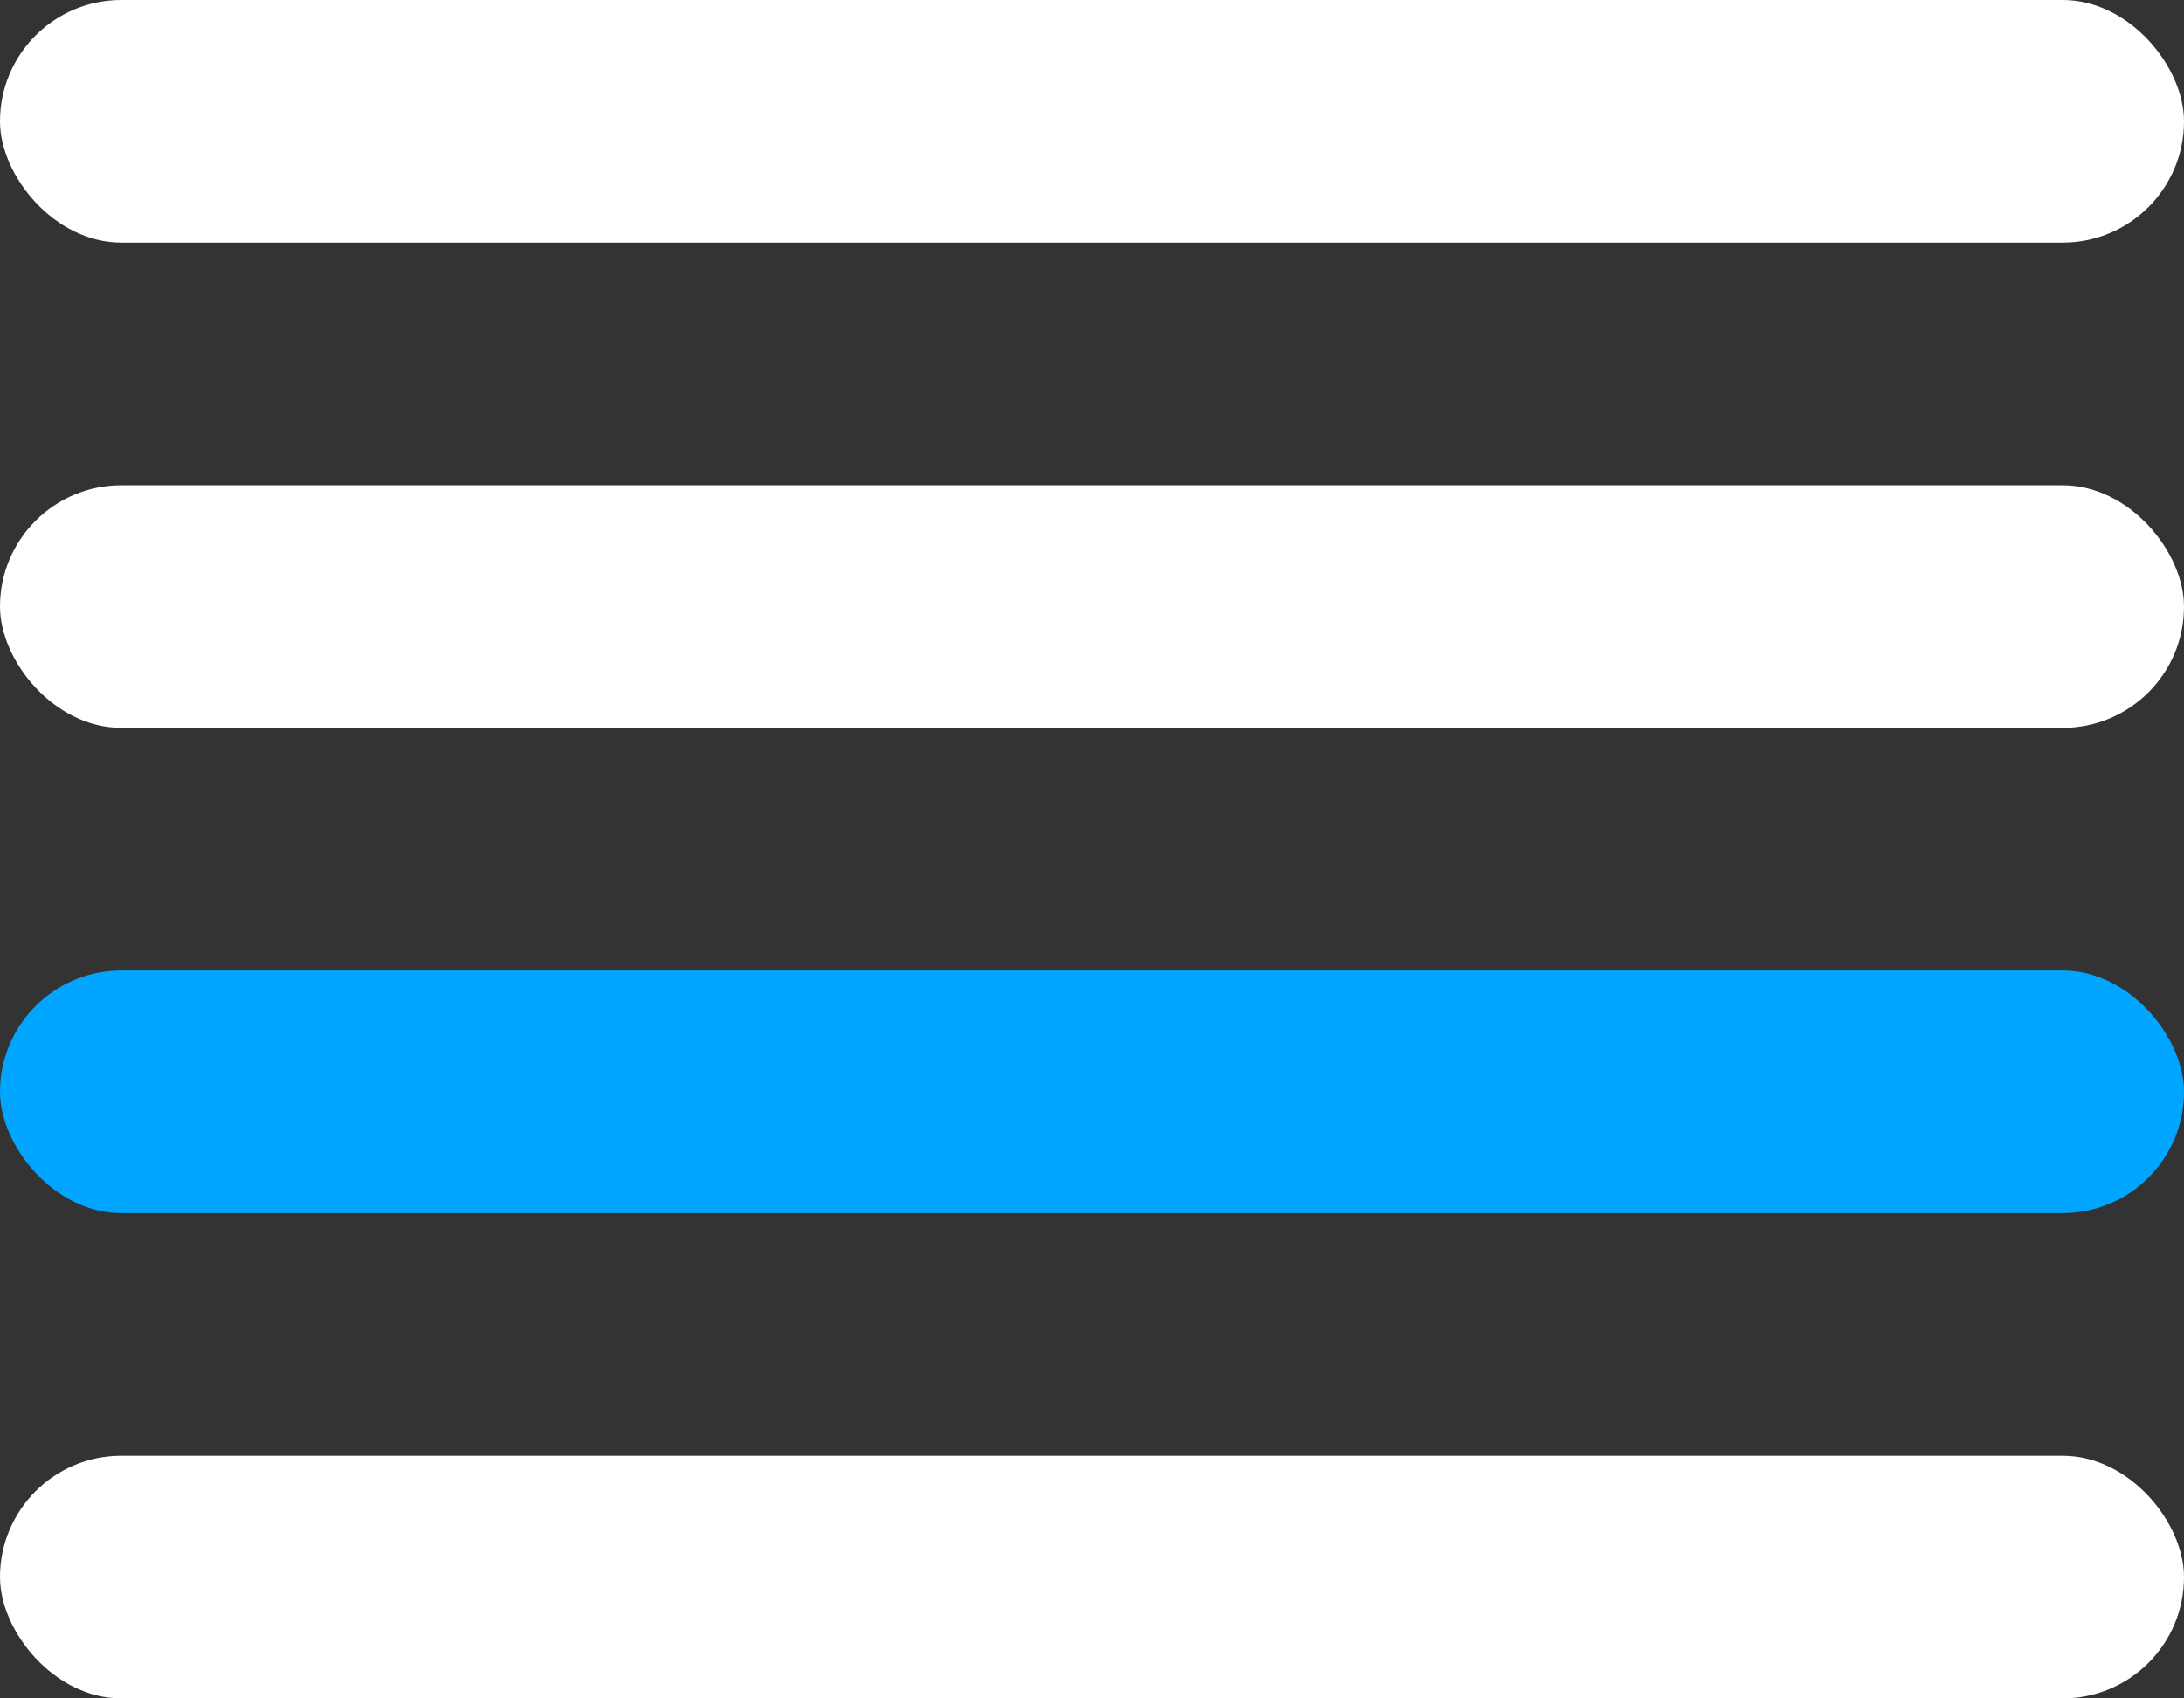 <svg width="36" height="28" viewBox="0 0 36 28" fill="none" xmlns="http://www.w3.org/2000/svg">
<rect x="0" y="0" width="36" height="28" fill="#333333" stroke="none"/>
<rect width="36" height="4" rx="2" fill="white"/>
<rect y="8" width="36" height="4" rx="2" fill="white"/>
<rect y="16" width="36" height="4" rx="2" fill="#00A5FF"/>
<rect y="24" width="36" height="4" rx="2" fill="white"/>
</svg>
